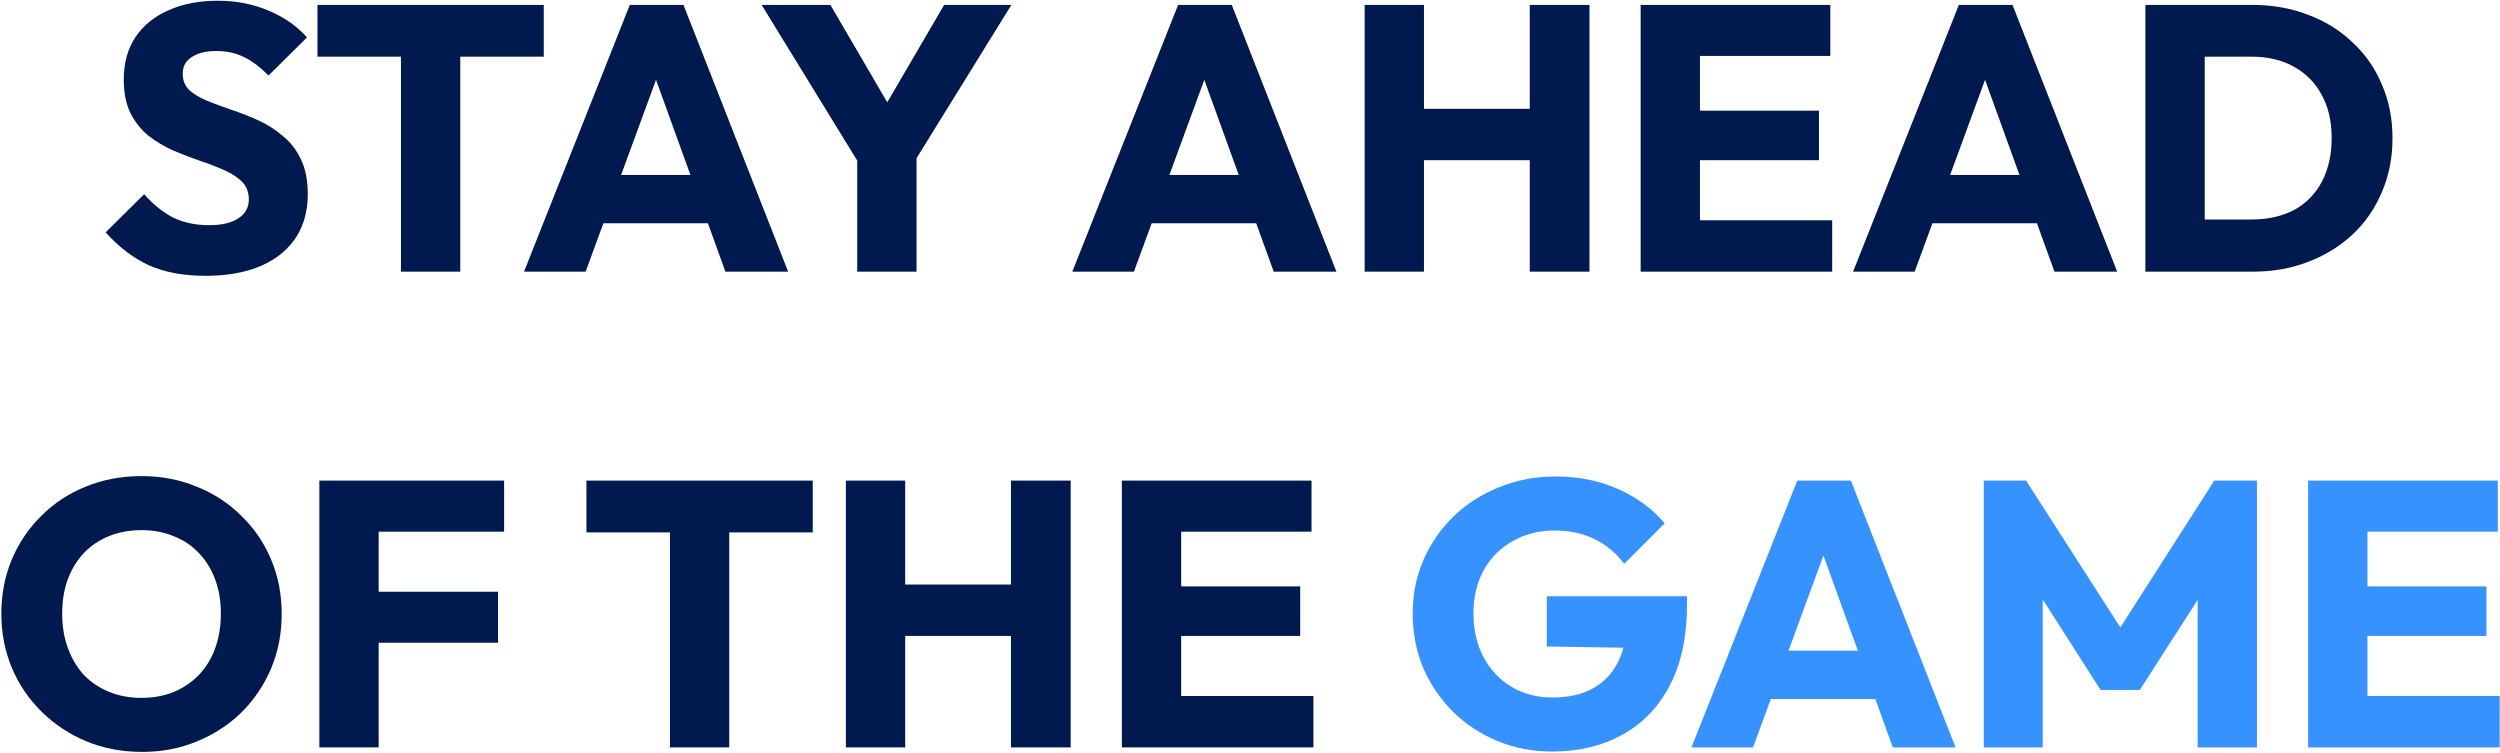 <svg width="1813" height="546" viewBox="0 0 1813 546" fill="none" xmlns="http://www.w3.org/2000/svg">
<path d="M148.94 200.014C133.048 200.014 119.348 197.457 107.84 192.342C96.514 187.045 86.102 179.099 76.604 168.504L104.552 140.83C110.762 147.954 117.612 153.525 125.102 157.544C132.774 161.38 141.633 163.298 151.68 163.298C160.813 163.298 167.846 161.654 172.778 158.366C177.892 155.078 180.45 150.511 180.45 144.666C180.45 139.369 178.806 135.076 175.518 131.788C172.23 128.5 167.846 125.669 162.366 123.294C157.068 120.919 151.132 118.636 144.556 116.444C138.162 114.252 131.769 111.786 125.376 109.046C118.982 106.123 113.046 102.561 107.566 98.36C102.268 93.976 97.976 88.587 94.688 82.194C91.4 75.618 89.756 67.398 89.756 57.534C89.756 45.661 92.587 35.431 98.25 26.846C104.095 18.261 112.132 11.776 122.362 7.392C132.591 2.825 144.373 0.542 157.708 0.542C171.225 0.542 183.555 2.917 194.698 7.666C206.023 12.415 215.339 18.9 222.646 27.12L194.698 54.794C188.852 48.766 182.916 44.291 176.888 41.368C171.042 38.445 164.375 36.984 156.886 36.984C149.396 36.984 143.46 38.445 139.076 41.368C134.692 44.108 132.5 48.127 132.5 53.424C132.5 58.356 134.144 62.375 137.432 65.48C140.72 68.403 145.012 70.96 150.31 73.152C155.79 75.344 161.726 77.536 168.12 79.728C174.696 81.92 181.18 84.477 187.574 87.4C193.967 90.323 199.812 94.067 205.11 98.634C210.59 103.018 214.974 108.681 218.262 115.622C221.55 122.381 223.194 130.783 223.194 140.83C223.194 159.279 216.618 173.801 203.466 184.396C190.314 194.808 172.138 200.014 148.94 200.014ZM290.773 197V6.296H333.791V197H290.773ZM230.219 41.094V3.556H394.345V41.094H230.219ZM380.031 197L456.751 3.556H495.659L571.557 197H526.073L467.985 36.436H483.603L424.693 197H380.031ZM423.597 161.928V126.856H529.087V161.928H423.597ZM626.866 124.938L552.338 3.556H602.206L659.472 101.648H627.414L684.68 3.556H733.452L658.376 124.938H626.866ZM621.66 197V105.21H664.678V197H621.66ZM777.652 197L854.372 3.556H893.28L969.178 197H923.694L865.606 36.436H881.224L822.314 197H777.652ZM821.218 161.928V126.856H926.708V161.928H821.218ZM989.647 197V3.556H1032.66V197H989.647ZM1109.38 197V3.556H1152.68V197H1109.38ZM1015.4 116.17V78.906H1123.63V116.17H1015.4ZM1189.8 197V3.556H1232.81V197H1189.8ZM1222.68 197V159.736H1328.71V197H1222.68ZM1222.68 116.17V80.276H1319.12V116.17H1222.68ZM1222.68 40.546V3.556H1327.34V40.546H1222.68ZM1343.85 197L1420.57 3.556H1459.48L1535.37 197H1489.89L1431.8 36.436H1447.42L1388.51 197H1343.85ZM1387.41 161.928V126.856H1492.9V161.928H1387.41ZM1584.89 197V159.188H1632.84C1644.53 159.188 1654.76 156.905 1663.52 152.338C1672.29 147.589 1679.05 140.739 1683.8 131.788C1688.55 122.837 1690.92 112.243 1690.92 100.004C1690.92 87.765 1688.46 77.262 1683.53 68.494C1678.78 59.726 1672.02 52.967 1663.25 48.218C1654.66 43.469 1644.53 41.094 1632.84 41.094H1583.52V3.556H1633.38C1648 3.556 1661.42 5.931 1673.66 10.68C1686.08 15.247 1696.86 21.914 1705.99 30.682C1715.31 39.267 1722.43 49.497 1727.37 61.37C1732.48 73.061 1735.04 86.03 1735.04 100.278C1735.04 114.343 1732.48 127.313 1727.37 139.186C1722.43 151.059 1715.4 161.289 1706.27 169.874C1697.13 178.459 1686.36 185.127 1673.94 189.876C1661.7 194.625 1648.36 197 1633.93 197H1584.89ZM1555.84 197V3.556H1598.86V197H1555.84ZM103.184 545.288C88.57 545.288 75.053 542.731 62.632 537.616C50.393 532.501 39.616 525.377 30.3 516.244C20.984 507.111 13.768 496.516 8.654 484.46C3.539 472.221 0.982 459.069 0.982 445.004C0.982 430.756 3.539 417.604 8.654 405.548C13.768 393.492 20.892 382.989 30.026 374.038C39.159 364.905 49.845 357.872 62.084 352.94C74.505 347.825 88.022 345.268 102.636 345.268C117.067 345.268 130.401 347.825 142.64 352.94C155.061 357.872 165.839 364.905 174.972 374.038C184.288 382.989 191.503 393.583 196.618 405.822C201.733 417.878 204.29 431.03 204.29 445.278C204.29 459.343 201.733 472.495 196.618 484.734C191.503 496.79 184.379 507.385 175.246 516.518C166.113 525.469 155.335 532.501 142.914 537.616C130.675 542.731 117.432 545.288 103.184 545.288ZM102.636 506.106C114.144 506.106 124.191 503.549 132.776 498.434C141.544 493.319 148.303 486.195 153.052 477.062C157.801 467.746 160.176 457.06 160.176 445.004C160.176 435.871 158.806 427.651 156.066 420.344C153.326 412.855 149.399 406.461 144.284 401.164C139.169 395.684 133.05 391.574 125.926 388.834C118.985 385.911 111.221 384.45 102.636 384.45C91.128 384.45 80.99 387.007 72.222 392.122C63.636 397.054 56.969 404.087 52.22 413.22C47.471 422.171 45.096 432.765 45.096 445.004C45.096 454.137 46.466 462.449 49.206 469.938C51.946 477.427 55.782 483.912 60.714 489.392C65.829 494.689 71.948 498.799 79.072 501.722C86.196 504.645 94.05 506.106 102.636 506.106ZM231.598 542V348.556H274.616V542H231.598ZM264.478 466.102V429.112H361.2V466.102H264.478ZM264.478 385.546V348.556H365.584V385.546H264.478ZM485.838 542V351.296H528.856V542H485.838ZM425.284 386.094V348.556H589.41V386.094H425.284ZM613.432 542V348.556H656.45V542H613.432ZM733.17 542V348.556H776.462V542H733.17ZM639.188 461.17V423.906H747.418V461.17H639.188ZM813.58 542V348.556H856.598V542H813.58ZM846.46 542V504.736H952.498V542H846.46ZM846.46 461.17V425.276H942.908V461.17H846.46ZM846.46 385.546V348.556H951.128V385.546H846.46Z" fill="#001A4F"/>
<path d="M1125.57 545.014C1111.51 545.014 1098.27 542.457 1085.84 537.342C1073.61 532.227 1062.92 525.195 1053.79 516.244C1044.65 507.111 1037.44 496.516 1032.14 484.46C1027.03 472.221 1024.47 459.069 1024.47 445.004C1024.47 430.939 1027.12 417.878 1032.41 405.822C1037.71 393.766 1045.02 383.263 1054.33 374.312C1063.83 365.179 1074.88 358.146 1087.49 353.214C1100.09 348.099 1113.61 345.542 1128.04 345.542C1144.66 345.542 1159.73 348.556 1173.25 354.584C1186.95 360.612 1198.28 368.923 1207.23 379.518L1177.91 408.836C1171.7 400.799 1164.39 394.771 1155.99 390.752C1147.59 386.733 1138.09 384.724 1127.49 384.724C1116.17 384.724 1106.03 387.281 1097.08 392.396C1088.13 397.328 1081.09 404.361 1075.98 413.494C1071.05 422.445 1068.58 432.948 1068.58 445.004C1068.58 457.06 1071.05 467.655 1075.98 476.788C1080.91 485.921 1087.67 493.045 1096.26 498.16C1104.84 503.275 1114.71 505.832 1125.85 505.832C1137.17 505.832 1146.76 503.731 1154.62 499.53C1162.66 495.146 1168.77 488.935 1172.98 480.898C1177.36 472.678 1179.55 462.723 1179.55 451.032L1208.05 470.212L1121.74 468.842V432.4H1223.39V438.702C1223.39 461.901 1219.19 481.446 1210.79 497.338C1202.57 513.047 1191.06 524.921 1176.26 532.958C1161.65 540.995 1144.75 545.014 1125.57 545.014ZM1226.65 542L1303.37 348.556H1342.28L1418.17 542H1372.69L1314.6 381.436H1330.22L1271.31 542H1226.65ZM1270.21 506.928V471.856H1375.7V506.928H1270.21ZM1438.64 542V348.556H1469.33L1545.5 467.198H1529.88L1605.78 348.556H1636.74V542H1593.73V421.166L1601.4 423.084L1551.8 500.352H1523.31L1473.99 423.084L1481.39 421.166V542H1438.64ZM1673.84 542V348.556H1716.86V542H1673.84ZM1706.72 542V504.736H1812.76V542H1706.72ZM1706.72 461.17V425.276H1803.17V461.17H1706.72ZM1706.72 385.546V348.556H1811.39V385.546H1706.72Z" fill="#3692FF"/>
</svg>
